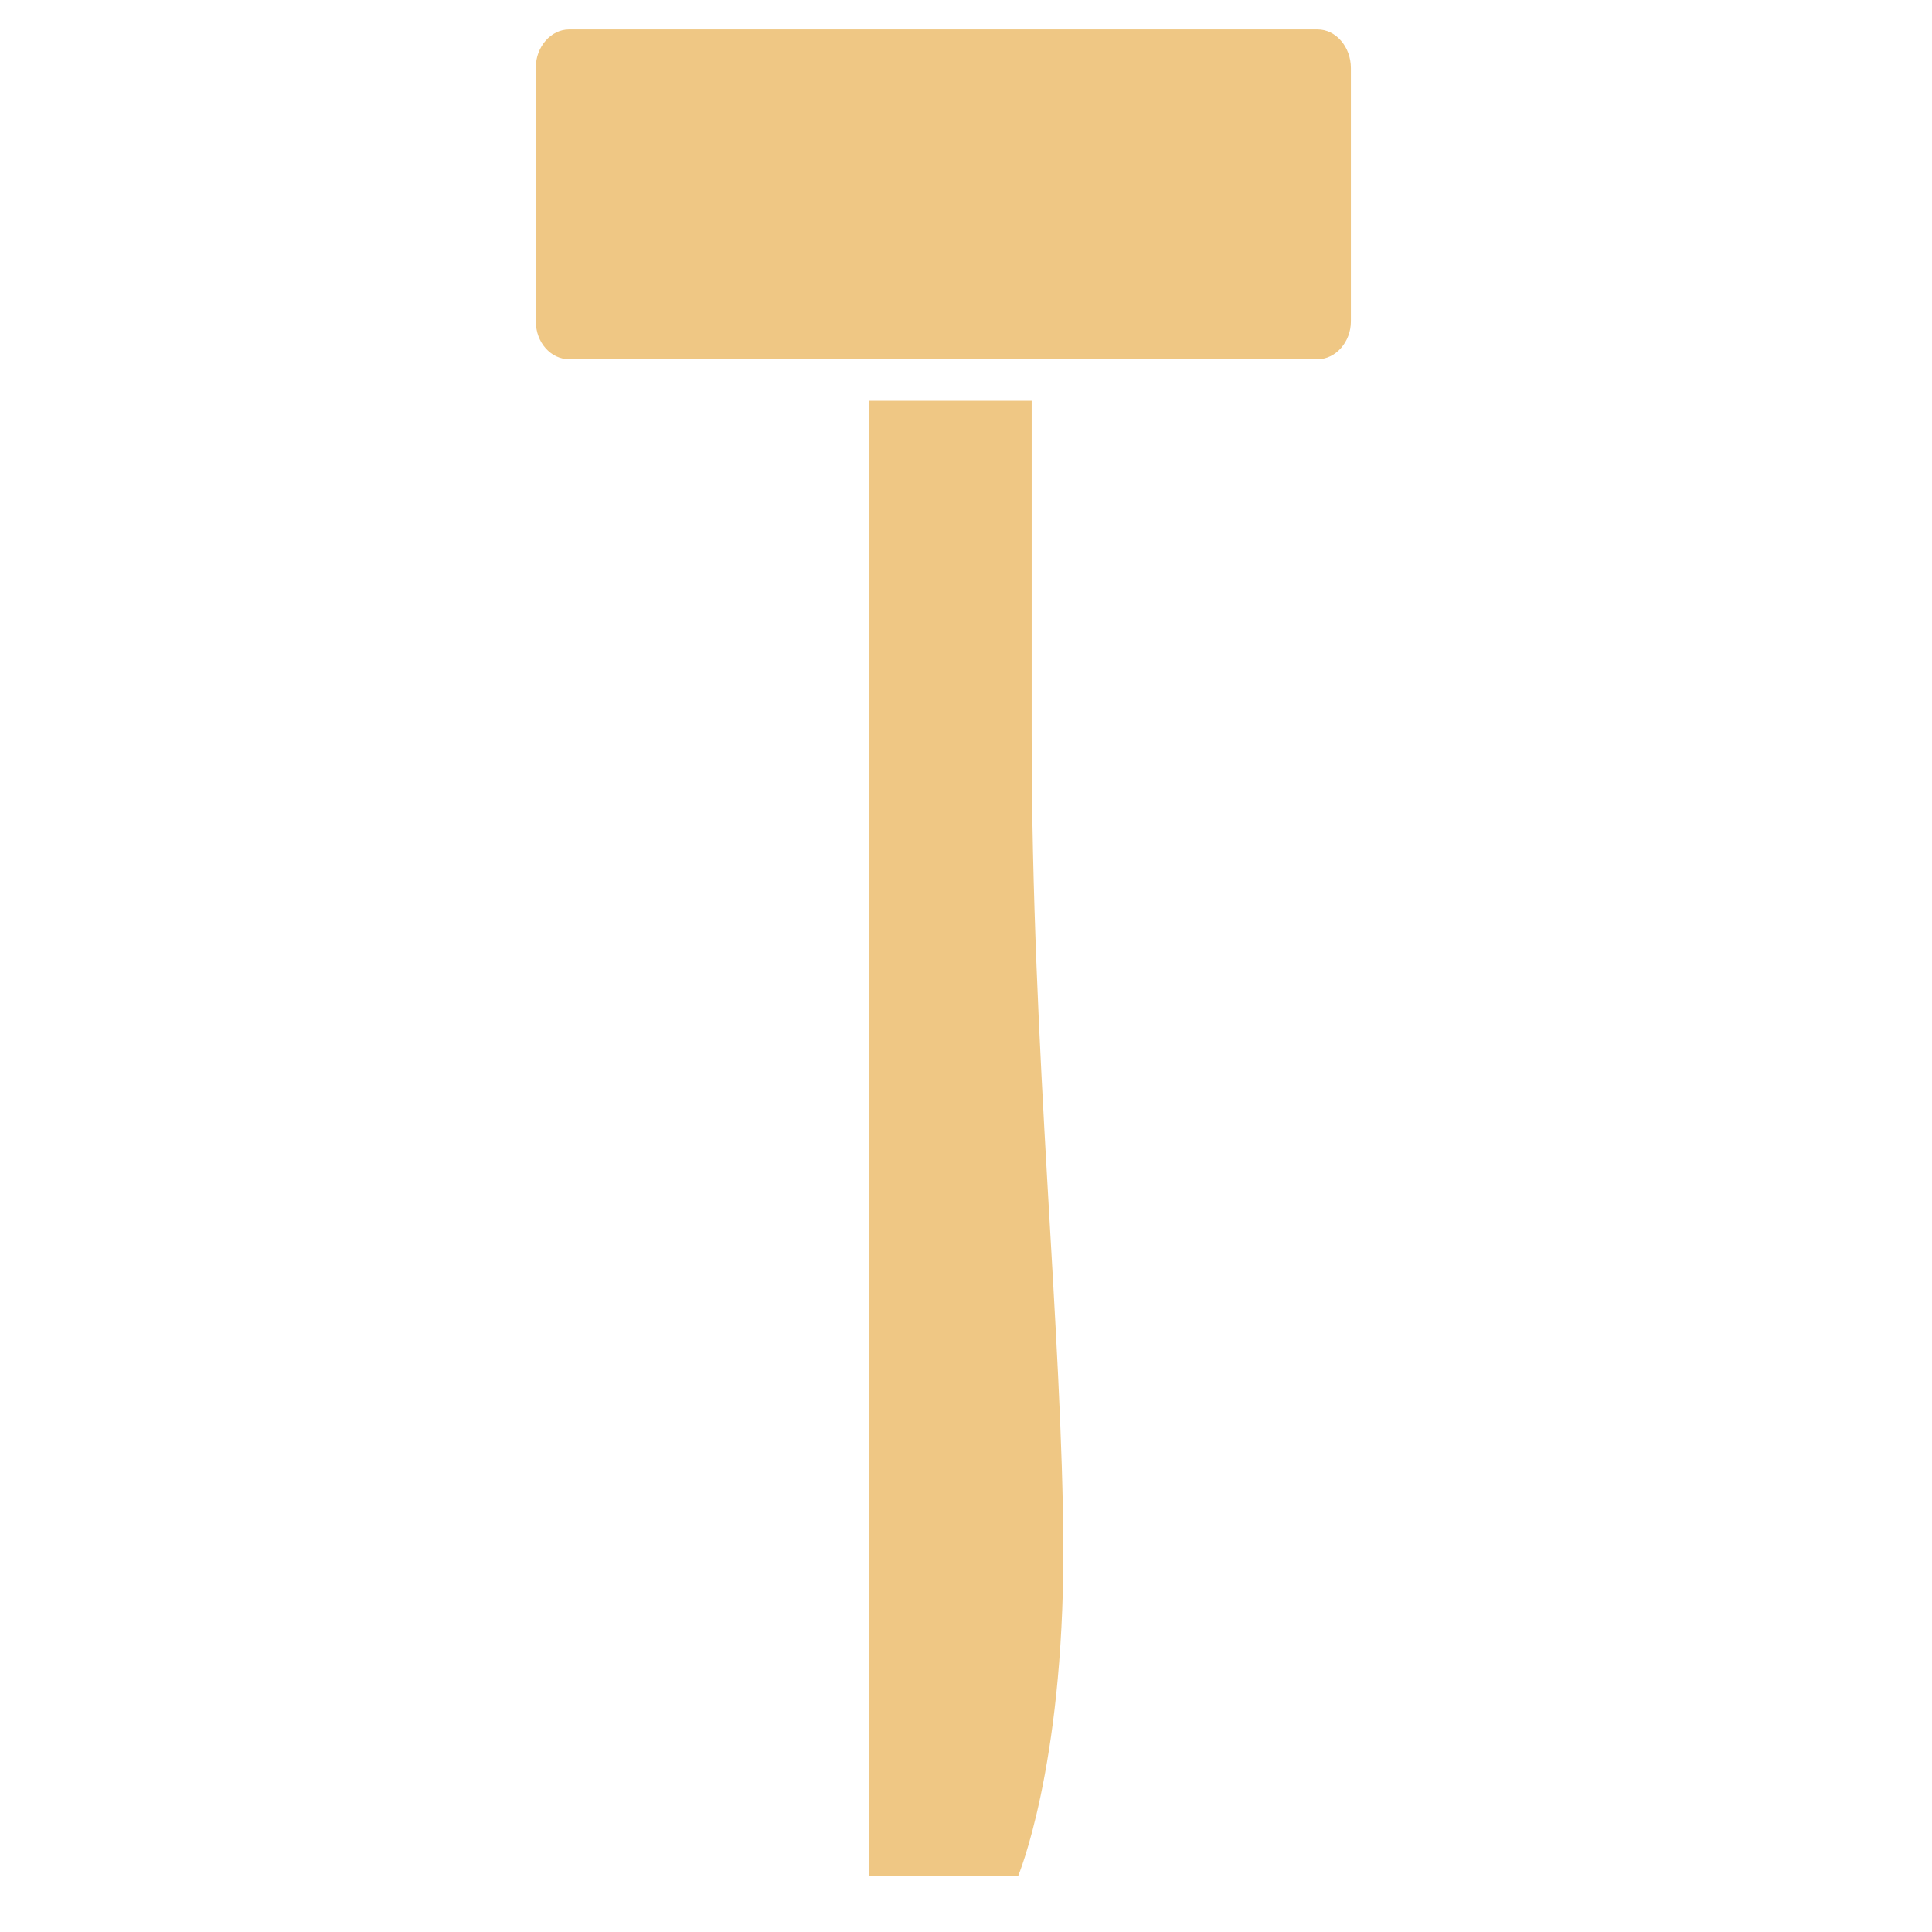 <?xml version="1.0" encoding="utf-8"?>
<!-- Generator: Adobe Illustrator 22.1.0, SVG Export Plug-In . SVG Version: 6.00 Build 0)  -->
<svg version="1.1" id="Layer_1" xmlns="http://www.w3.org/2000/svg" xmlns:xlink="http://www.w3.org/1999/xlink" x="0px" y="0px"
	 viewBox="0 0 256 256" style="enable-background:new 0 0 256 256;" xml:space="preserve">
<g>
	<path style="fill:#EFC784;" d="M174.6,3.9H75.4c-2.4,0-4.4,2.3-4.4,5v33.7c0,2.8,2,5,4.4,5h99.2c2.4,0,4.4-2.3,4.4-5V9
		C179,6.2,177,3.9,174.6,3.9z"/>
	<path style="fill:#EFC784;" d="M136.7,97.3V53.1h-10.2h-11.4v195.5h0h11.7h8.1c0,0,6-14.2,6-43.1
		C140.8,176.4,136.7,139.7,136.7,97.3z"/>
</g>
</svg>
